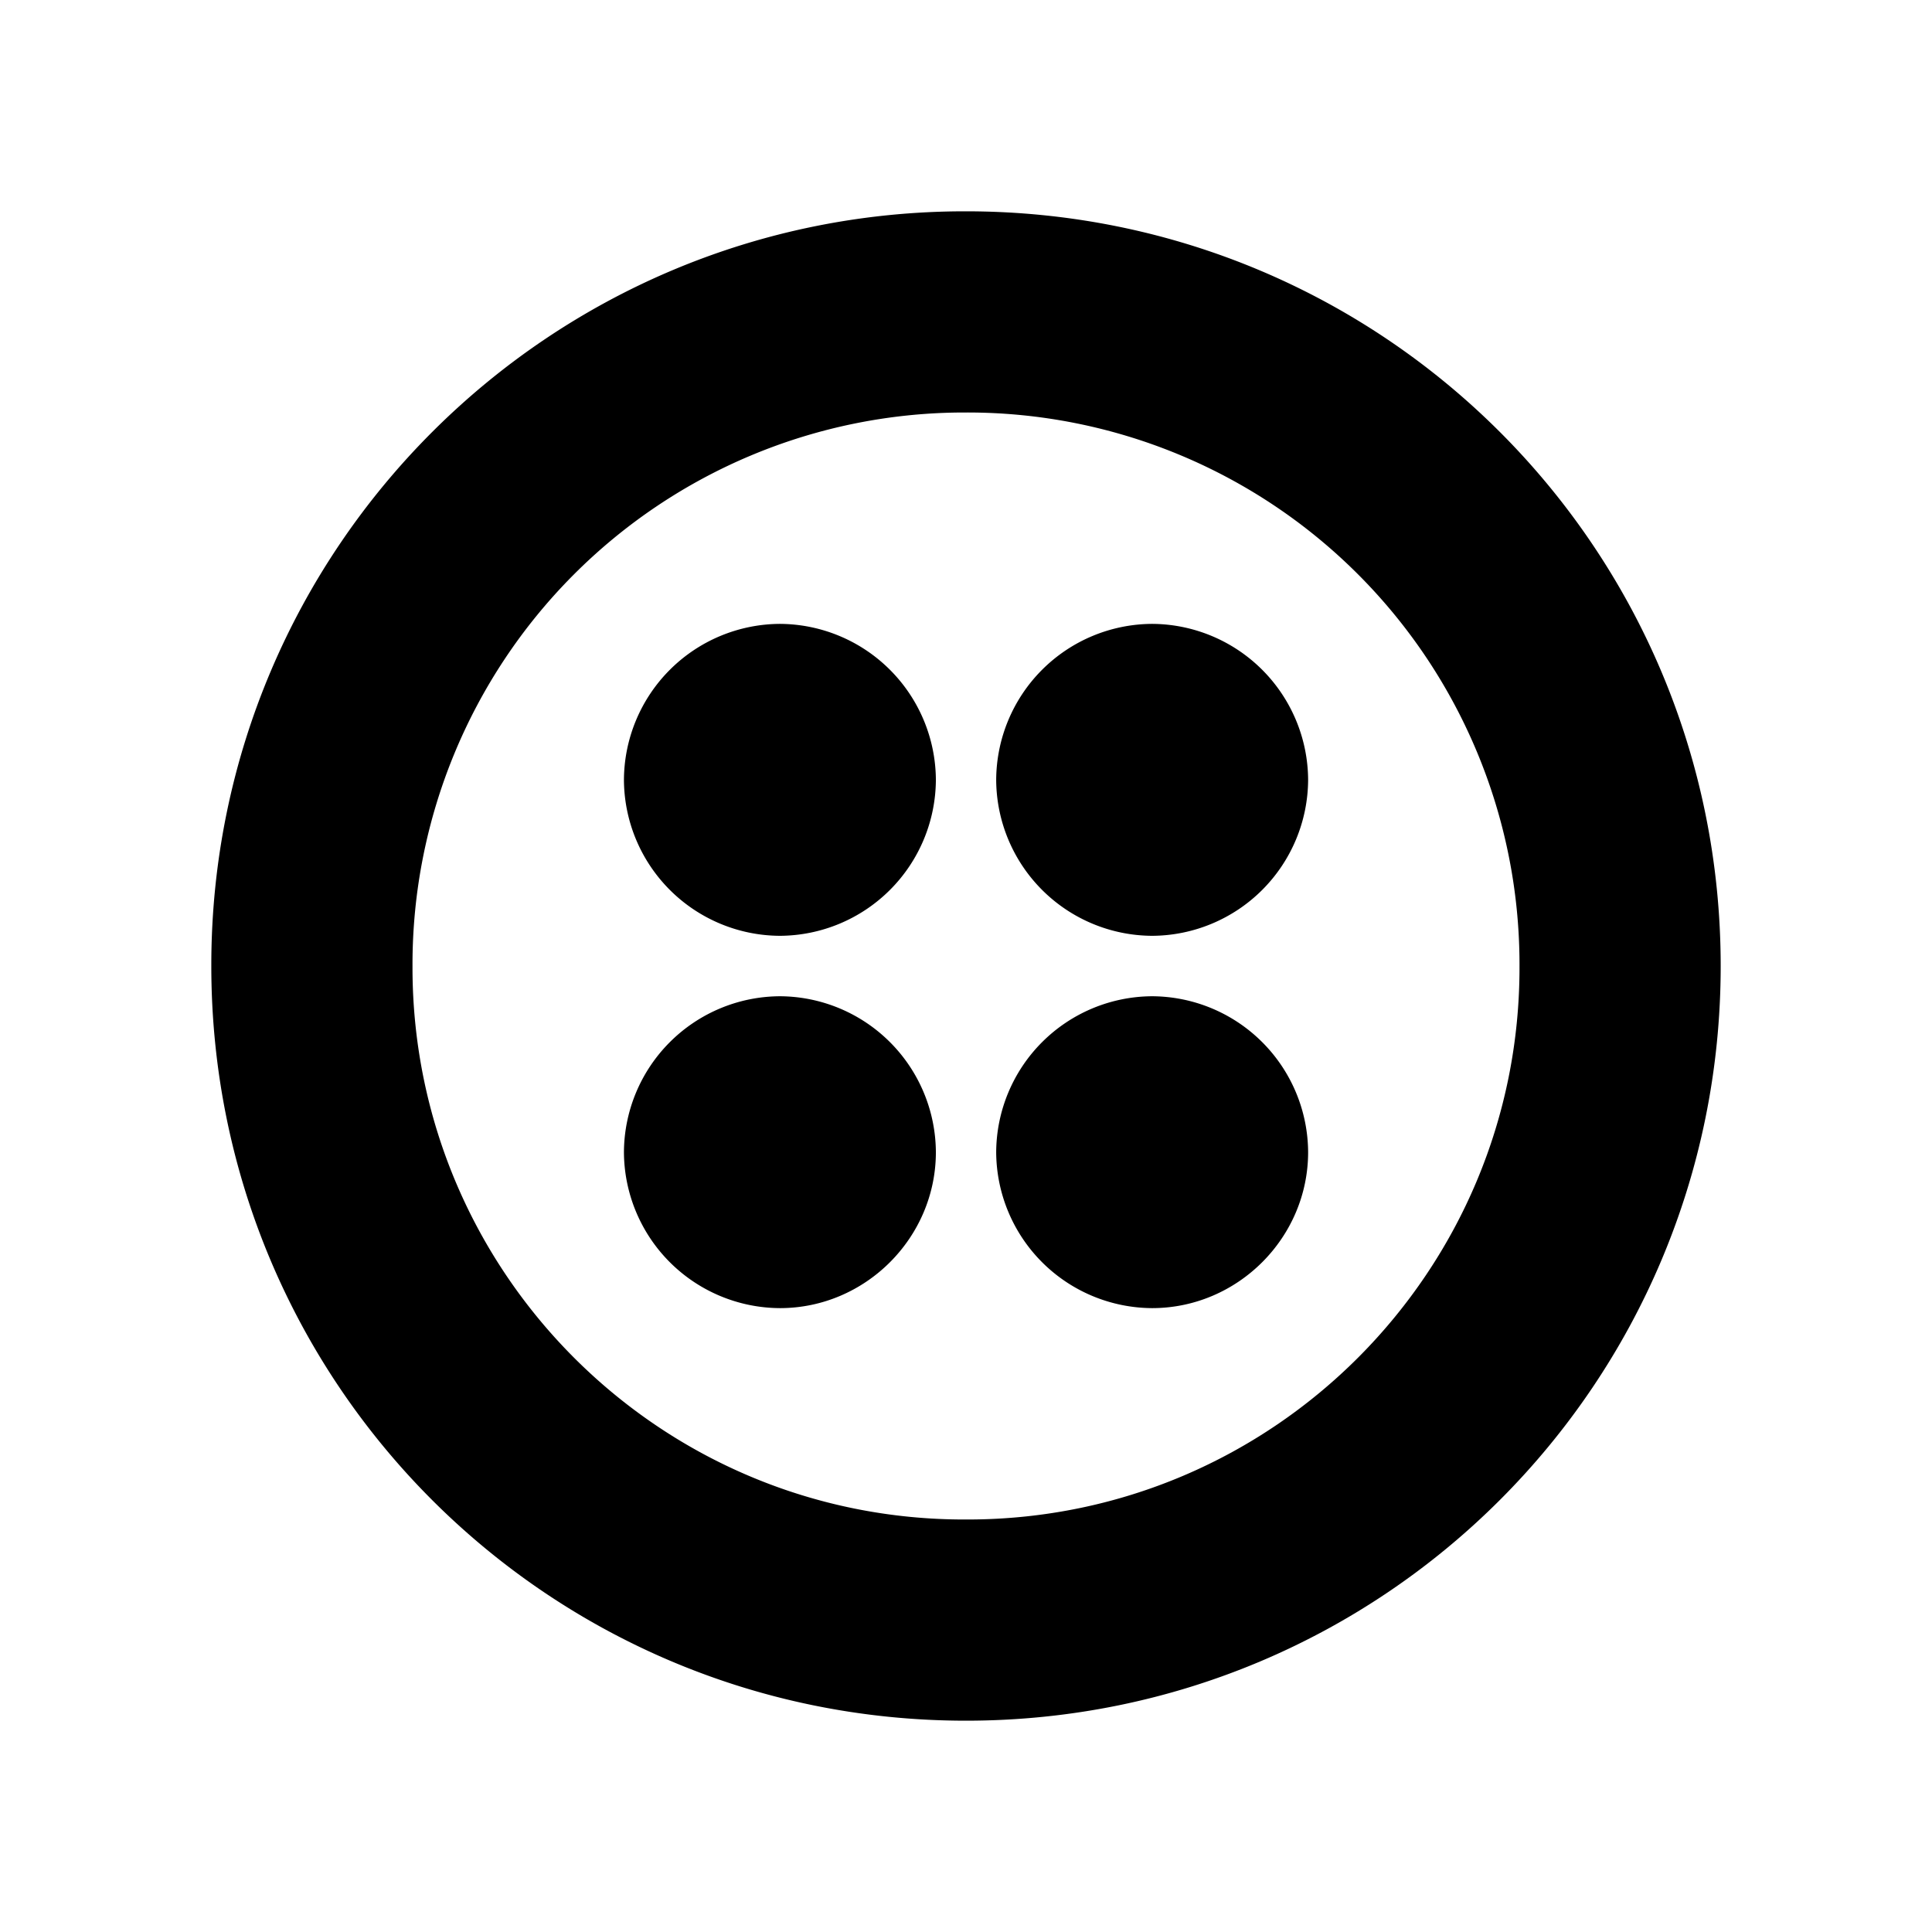 <svg xmlns="http://www.w3.org/2000/svg" width="100%" height="100%" viewBox="-3.36 -3.36 30.72 30.72"><path d="M12 0C5.381-.008.008 5.352 0 11.971V12c0 6.64 5.359 12 12 12 6.64 0 12-5.36 12-12 0-6.641-5.36-12-12-12zm0 20.801c-4.846.015-8.786-3.904-8.801-8.75V12a8.777 8.777 0 018.75-8.801H12a8.776 8.776 0 018.801 8.75V12c.015 4.847-3.904 8.786-8.75 8.801H12zm5.44-11.76a2.492 2.492 0 01-2.481 2.479 2.492 2.492 0 01-2.479-2.479 2.492 2.492 0 012.479-2.481 2.493 2.493 0 012.481 2.481zm0 5.919c0 1.36-1.12 2.48-2.481 2.48a2.492 2.492 0 01-2.479-2.48 2.492 2.492 0 012.479-2.479 2.492 2.492 0 012.481 2.479zm-5.919 0c0 1.36-1.12 2.48-2.479 2.48a2.492 2.492 0 01-2.481-2.48 2.492 2.492 0 012.481-2.479 2.492 2.492 0 012.479 2.479zm0-5.919a2.492 2.492 0 01-2.479 2.479 2.492 2.492 0 01-2.481-2.479A2.493 2.493 0 019.042 6.56a2.493 2.493 0 012.479 2.481z"/></svg>